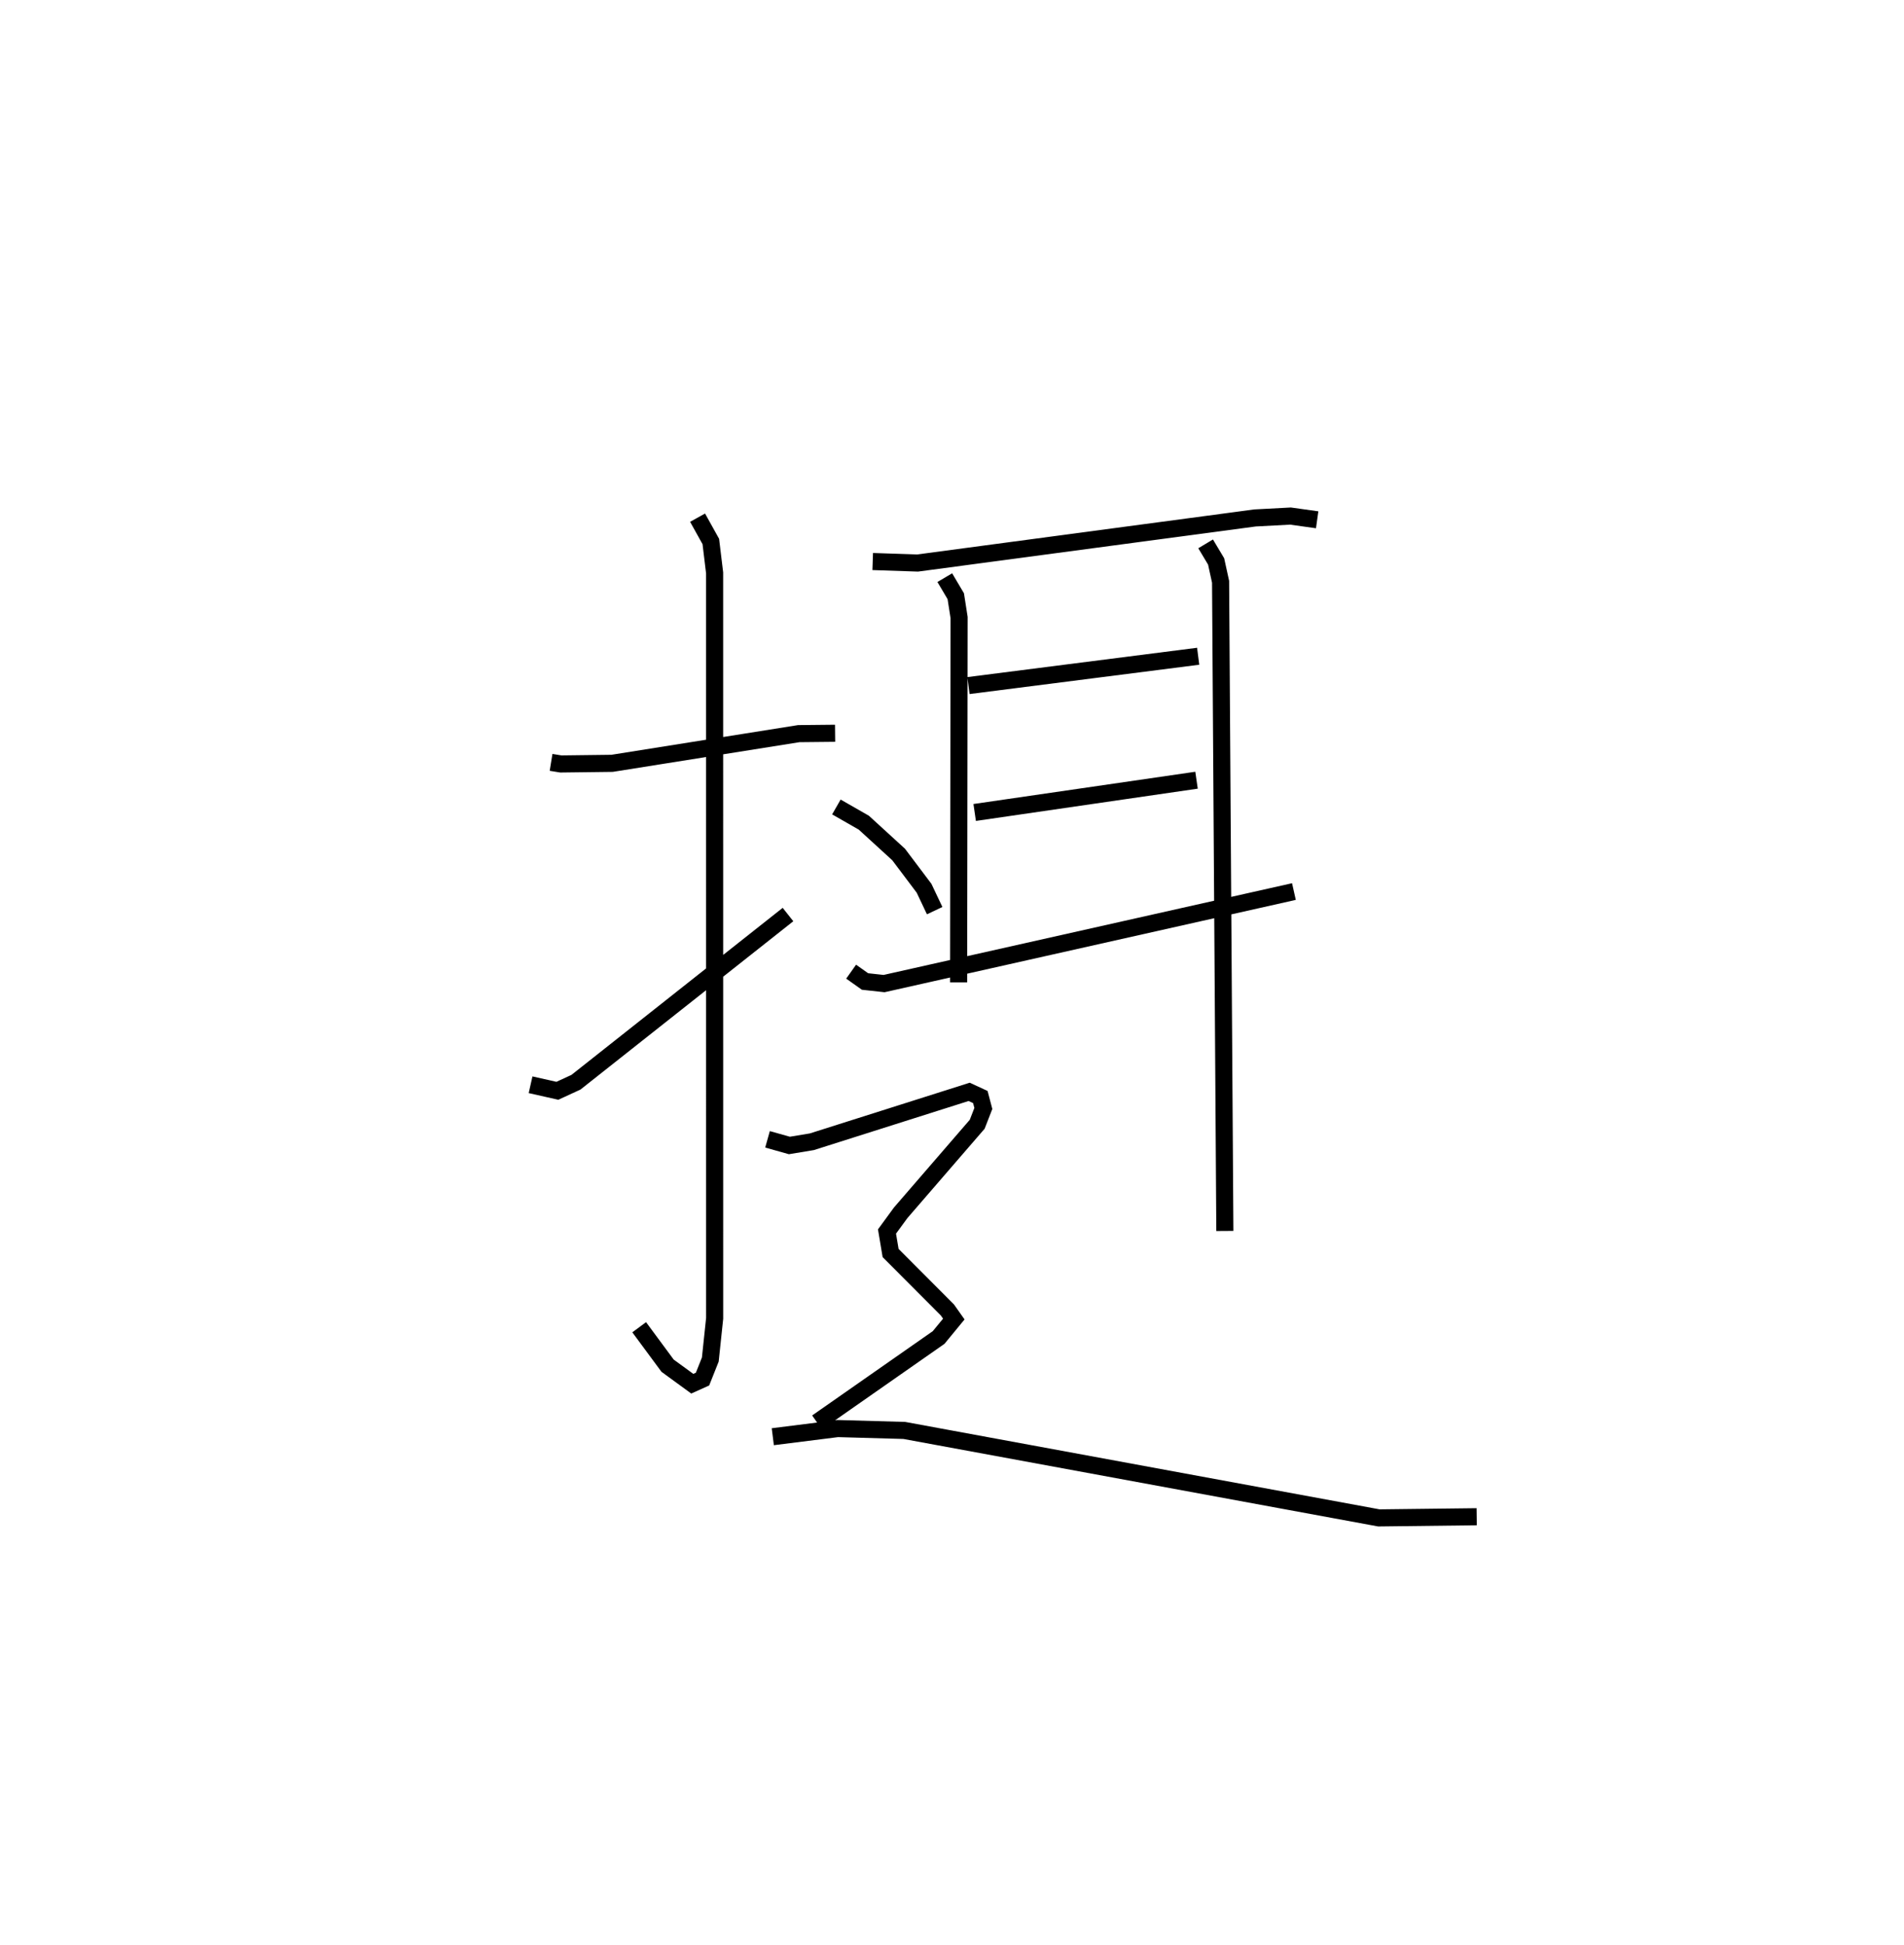 <?xml version="1.0" encoding="utf-8" ?>
<svg baseProfile="full" height="113.809" version="1.1" width="111.392" xmlns="http://www.w3.org/2000/svg" xmlns:ev="http://www.w3.org/2001/xml-events" xmlns:xlink="http://www.w3.org/1999/xlink"><defs /><rect fill="white" height="113.809" width="111.392" x="0" y="0" /><path d="M25,25 m0.0,0.0 m7.24,19.605 l0.571,0.093 3,-0.037 l10.92,-1.737 2.126,-0.022 m-8.046,-12.614 l0.775,1.394 0.222,1.838 l0.002,43.613 -0.254,2.41 l-0.456,1.146 -0.599,0.269 l-1.445,-1.055 -1.661,-2.249 m-6.354,-14.187 l1.568,0.353 1.087,-0.501 l12.405,-9.811 m4.956,-20.654 l2.625,0.088 19.742,-2.638 l2.077,-0.11 1.559,0.218 m-21.786,3.385 l0.643,1.087 0.194,1.245 l-0.028,21.346 m0.578,-17.364 l13.437,-1.715 m-13.075,9.14 l12.979,-1.888 m-20.207,11.202 l0.812,0.575 1.115,0.122 l23.978,-5.384 m-5.166,-20.343 l0.614,1.027 0.261,1.193 l0.25,37.981 m-22.727,-24.807 l1.605,0.919 2.037,1.862 l1.488,1.976 0.62,1.309 m-9.779,13.379 l1.28,0.36 1.315,-0.218 l9.203,-2.919 0.653,0.303 l0.176,0.669 -0.36,0.924 l-4.476,5.179 -0.801,1.096 l0.211,1.257 3.321,3.331 l0.377,0.533 -0.888,1.08 l-7.113,4.971 m-2.589,0.834 l3.796,-0.477 3.898,0.11 l27.764,5.117 5.722,-0.068 " fill="none" stroke="black" stroke-width="1" /></svg>